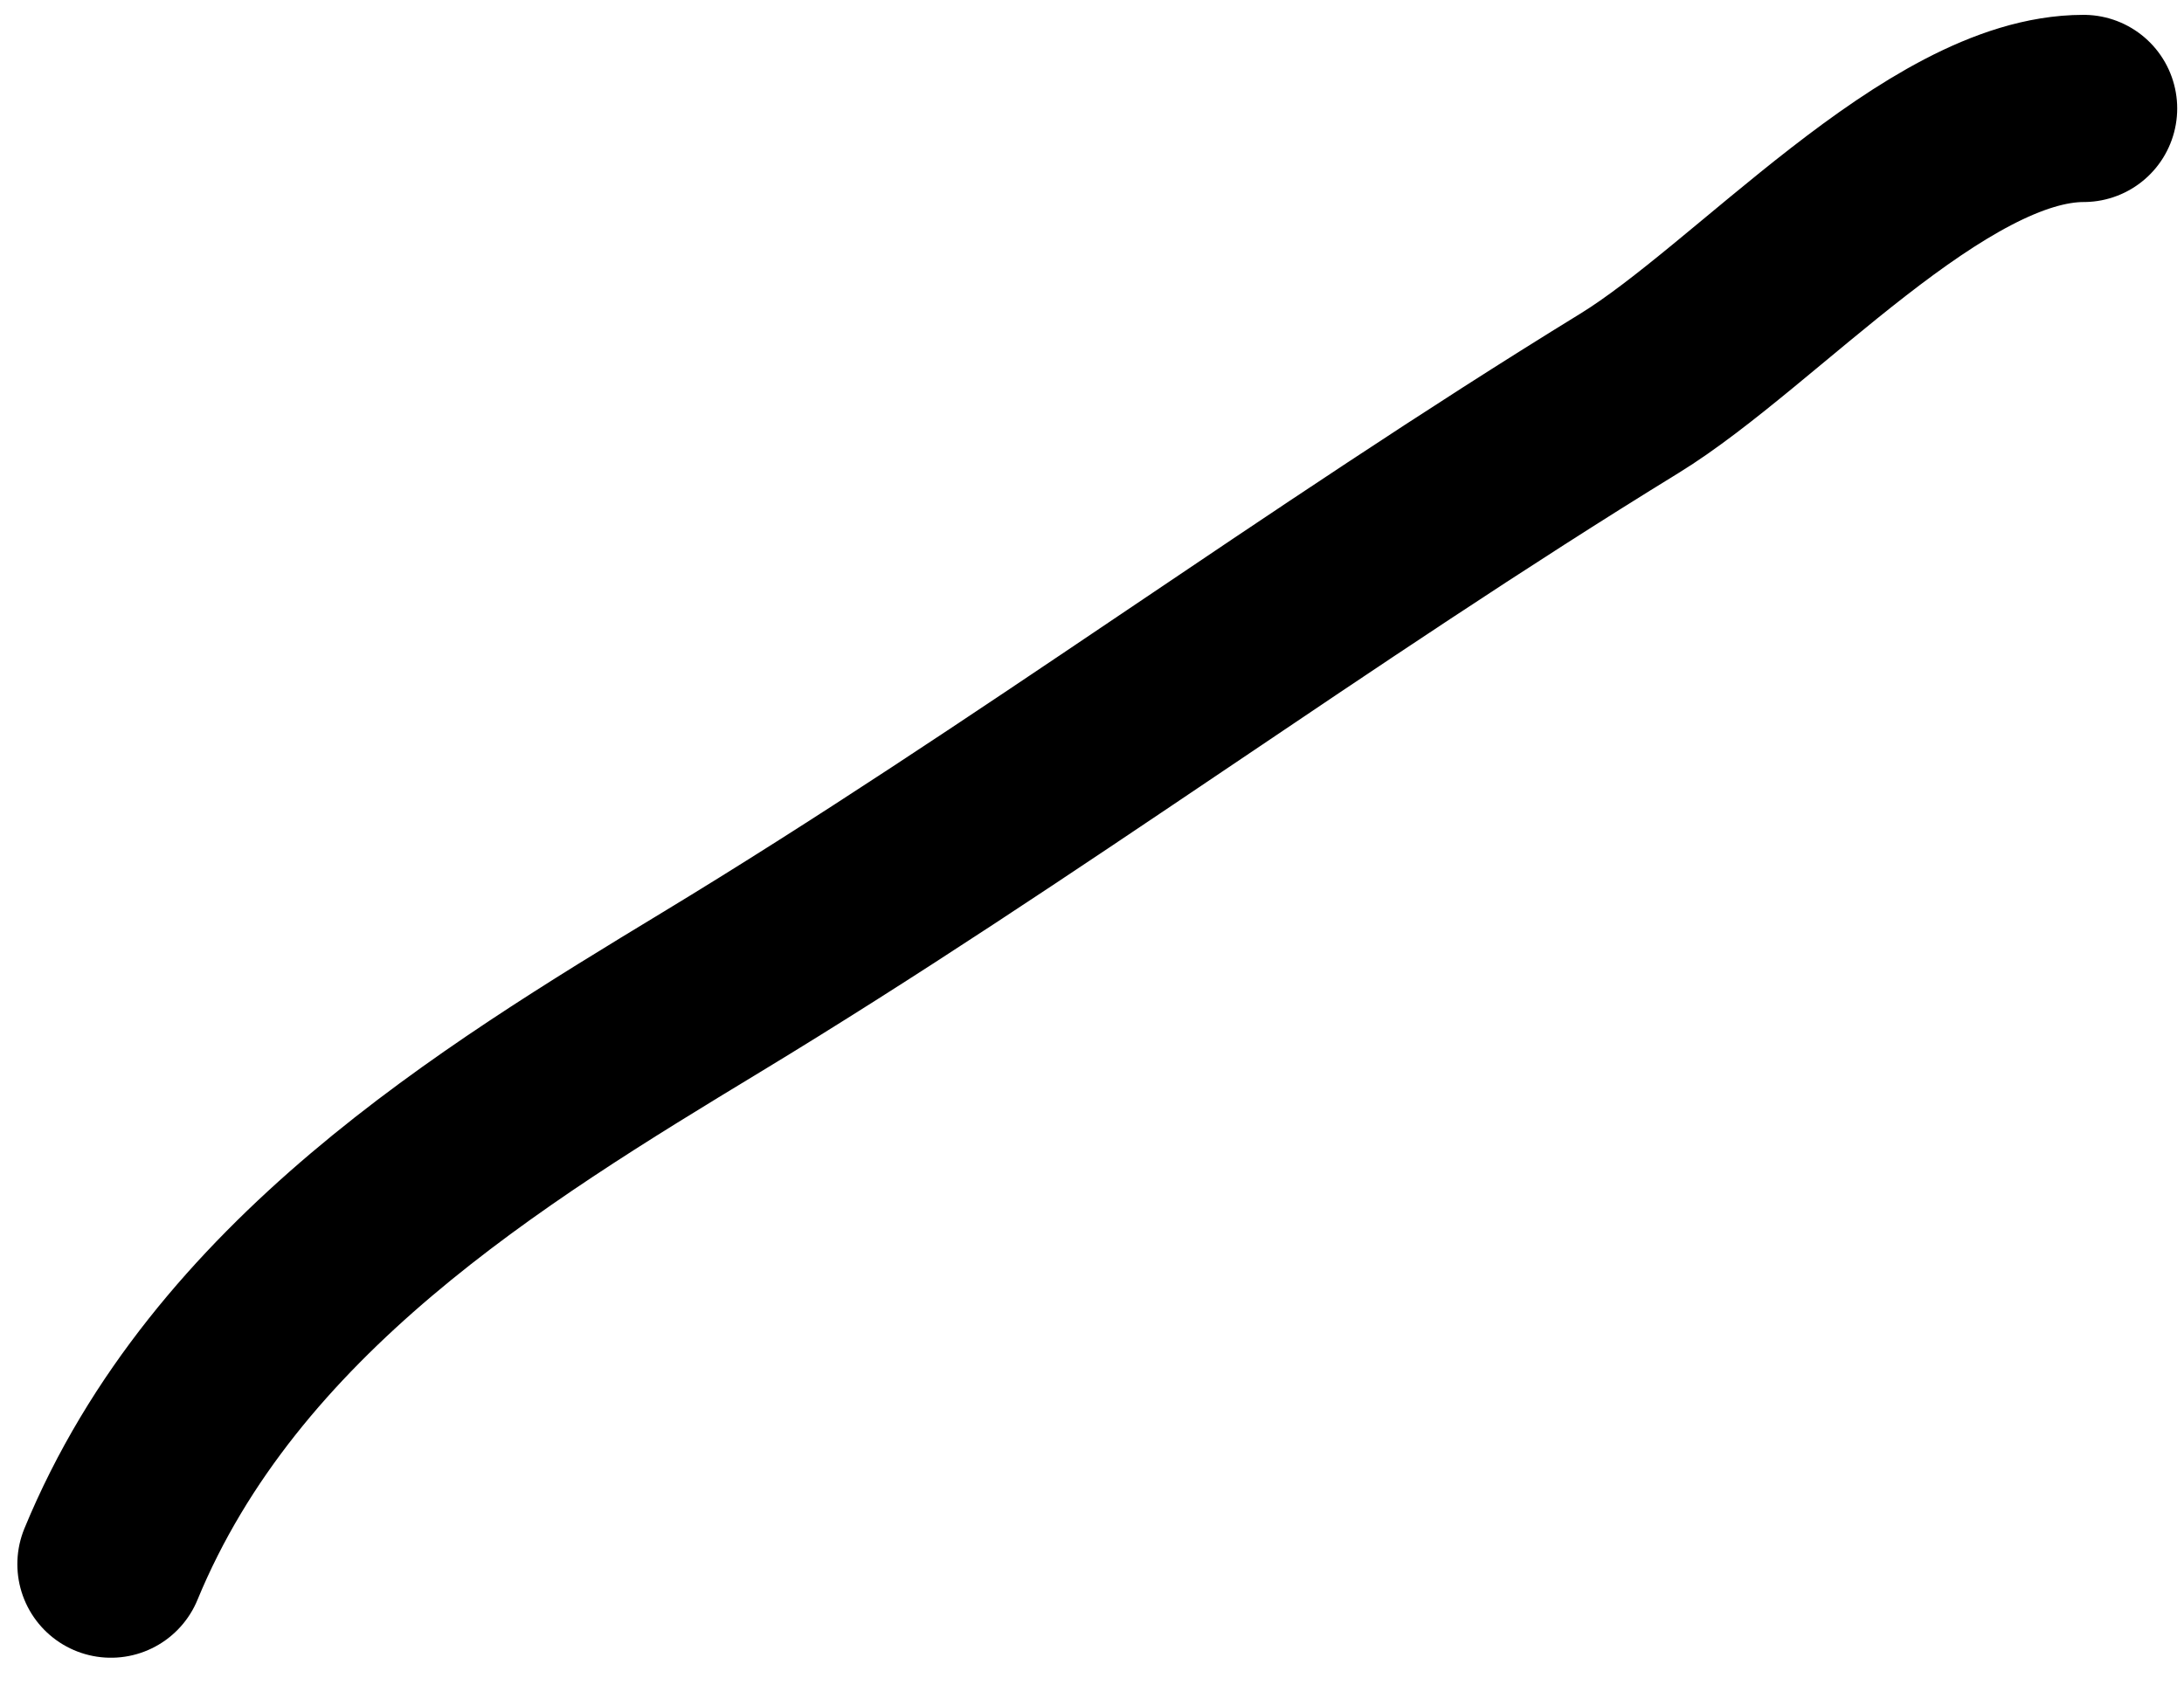<svg width="35" height="27" viewBox="0 0 35 27" fill="none" xmlns="http://www.w3.org/2000/svg">
<path d="M33.391 1.738C31.024 1.738 28.137 5.061 26.111 6.305C21.129 9.364 16.382 12.883 11.399 15.903C7.878 18.038 3.604 20.641 1.778 25.069" stroke="black" stroke-width="3" stroke-linecap="round"/>
</svg>
